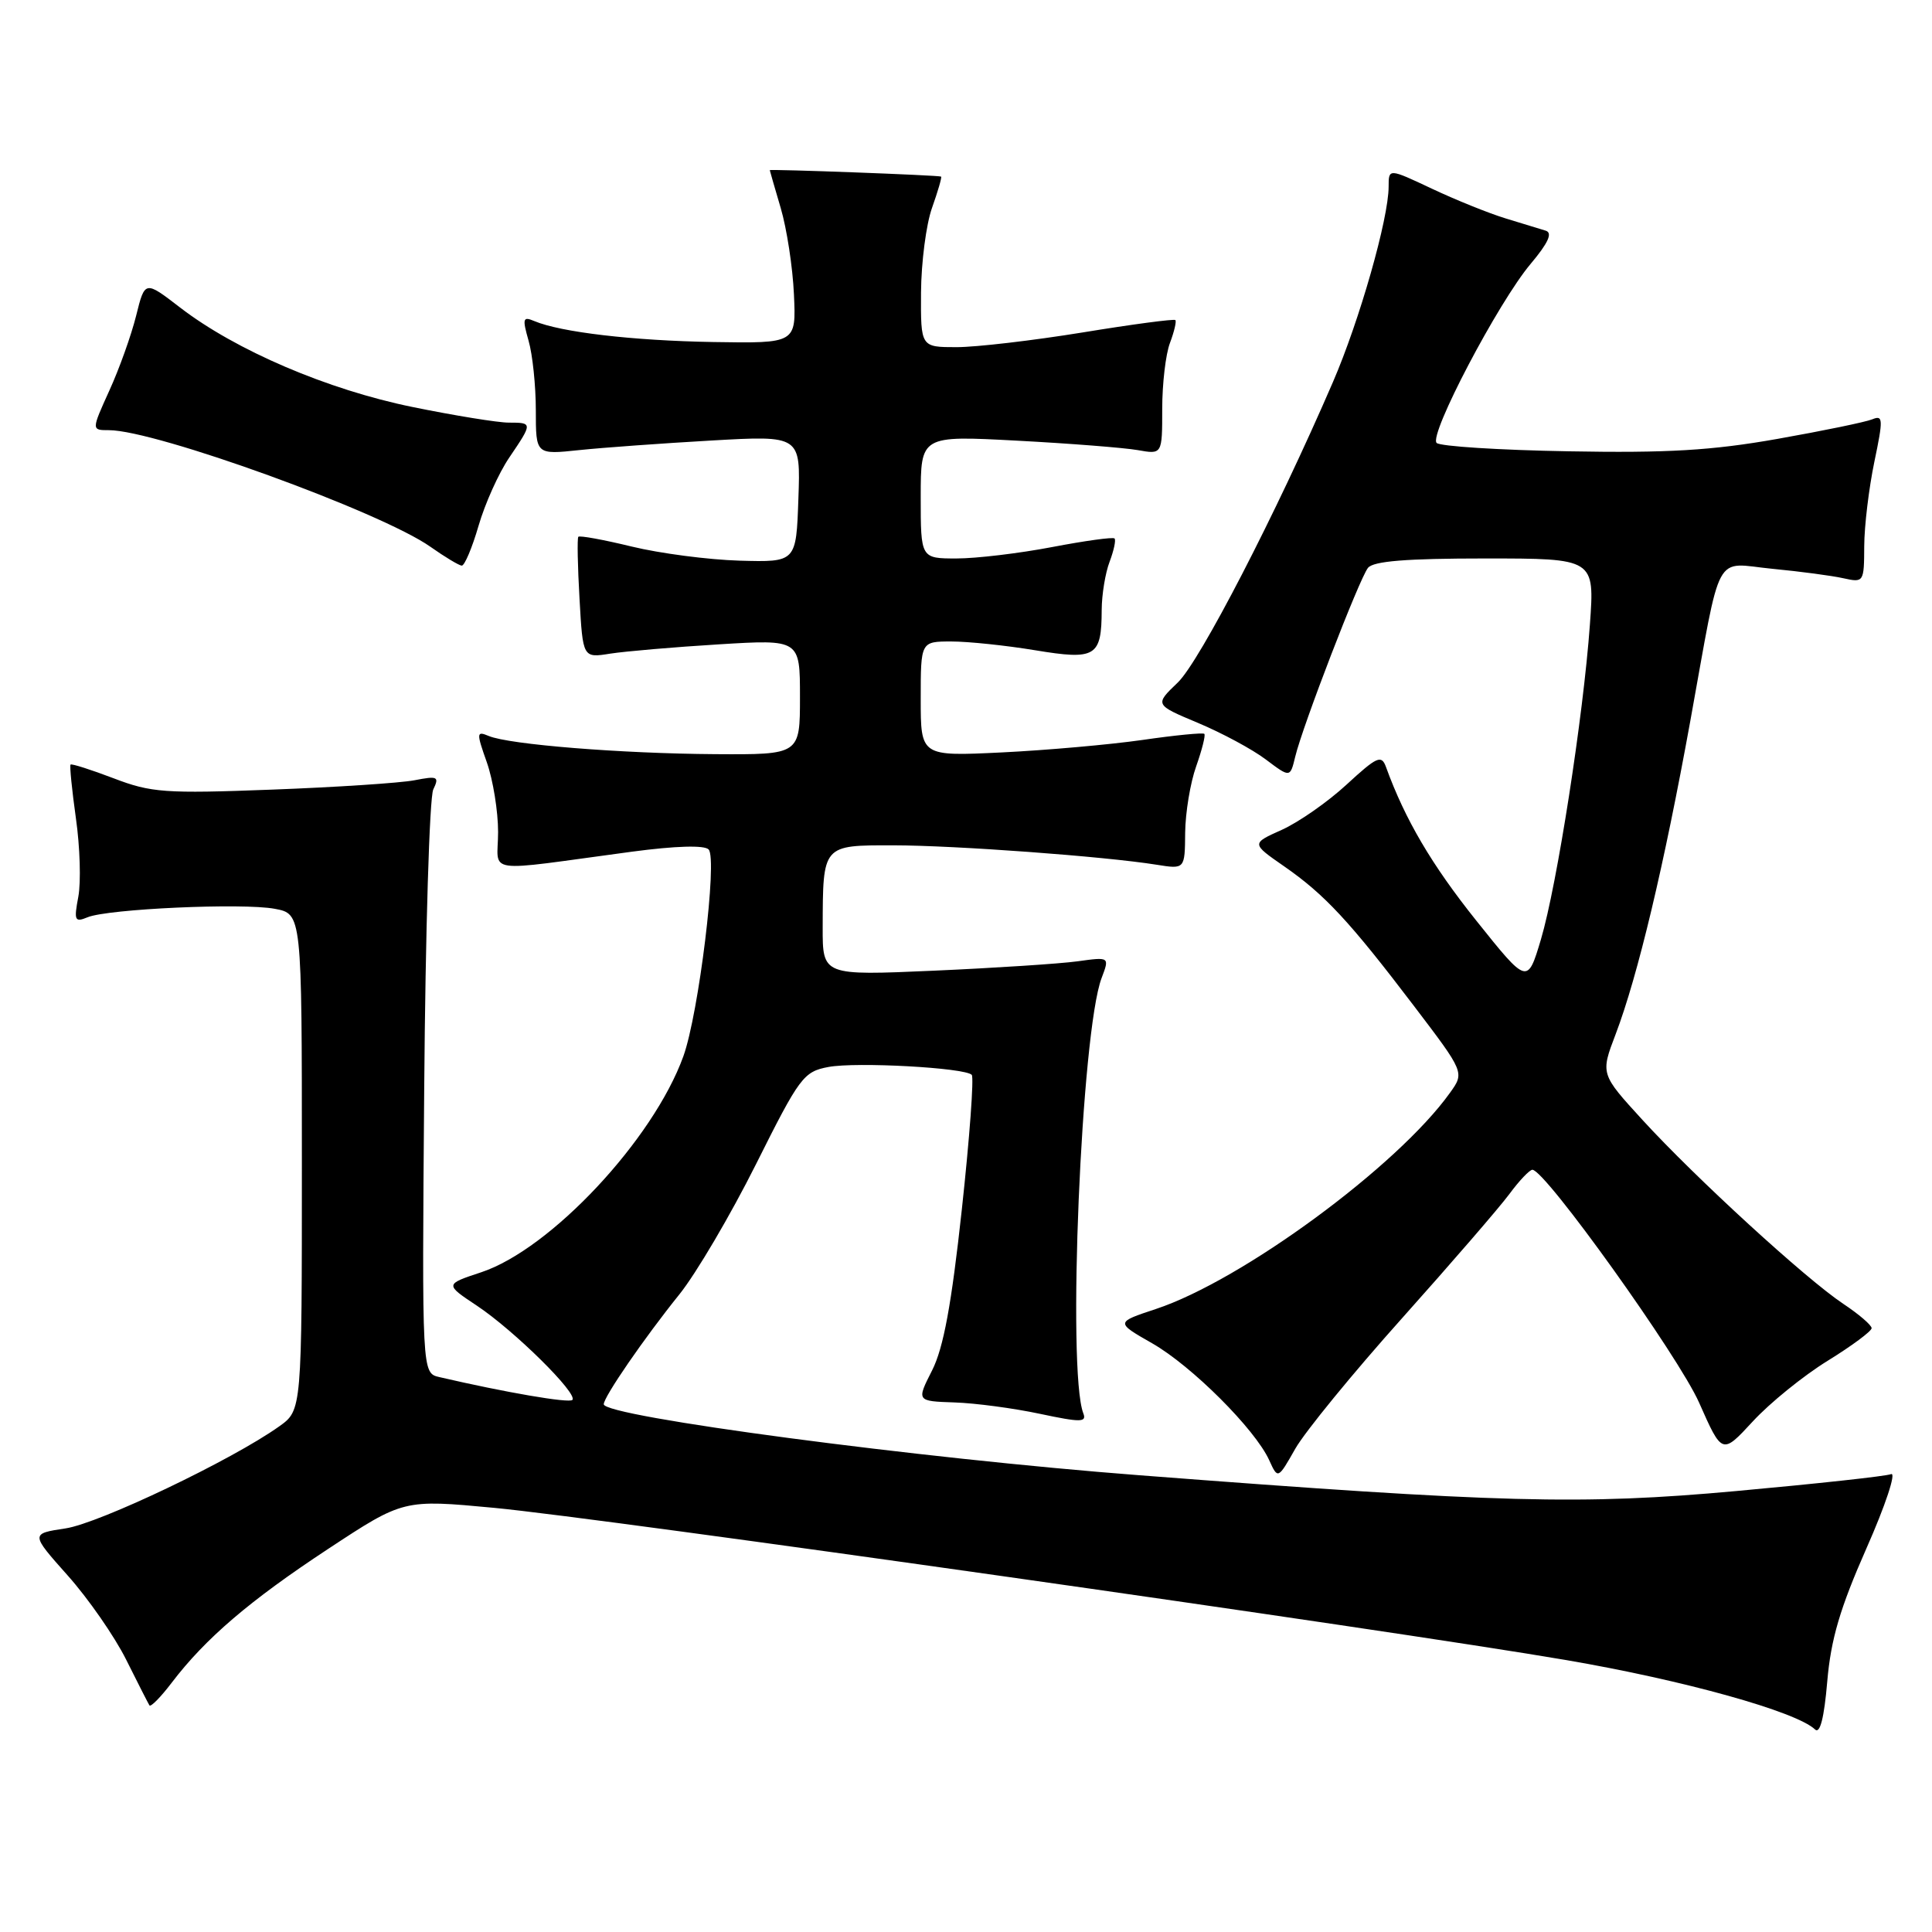 <?xml version="1.0" encoding="UTF-8" standalone="no"?>
<!DOCTYPE svg PUBLIC "-//W3C//DTD SVG 1.1//EN" "http://www.w3.org/Graphics/SVG/1.1/DTD/svg11.dtd" >
<svg xmlns="http://www.w3.org/2000/svg" xmlns:xlink="http://www.w3.org/1999/xlink" version="1.1" viewBox="0 0 256 256">
 <g >
 <path fill="currentColor"
d=" M 247.31 205.17 C 249.83 199.48 251.29 195.06 250.58 195.33 C 249.86 195.61 240.63 196.61 230.07 197.57 C 209.51 199.44 198.89 199.16 151.00 195.48 C 121.74 193.24 80.00 187.70 80.00 186.07 C 80.00 185.09 85.36 177.30 90.03 171.50 C 92.24 168.75 96.80 161.00 100.17 154.27 C 105.95 142.71 106.47 142.00 109.77 141.38 C 113.47 140.69 127.81 141.47 128.76 142.42 C 129.07 142.73 128.48 150.75 127.45 160.24 C 126.08 172.85 125.02 178.60 123.51 181.58 C 121.44 185.66 121.44 185.66 126.47 185.83 C 129.24 185.92 134.33 186.60 137.80 187.34 C 143.22 188.49 144.02 188.48 143.54 187.26 C 141.38 181.63 143.27 136.68 145.97 129.59 C 147.03 126.79 147.03 126.79 142.77 127.38 C 140.42 127.70 131.86 128.26 123.75 128.62 C 109.00 129.27 109.00 129.27 109.01 122.89 C 109.04 111.90 108.95 112.00 118.37 112.01 C 126.56 112.02 146.30 113.47 153.25 114.58 C 157.00 115.18 157.00 115.18 157.04 110.34 C 157.07 107.68 157.72 103.72 158.50 101.54 C 159.27 99.36 159.76 97.43 159.58 97.24 C 159.40 97.06 155.70 97.42 151.37 98.05 C 147.04 98.67 138.66 99.41 132.75 99.70 C 122.00 100.22 122.00 100.22 122.00 92.61 C 122.00 85.00 122.00 85.00 126.06 85.00 C 128.29 85.00 133.28 85.52 137.15 86.16 C 145.20 87.49 145.96 87.03 145.98 80.82 C 145.99 78.79 146.46 75.91 147.03 74.43 C 147.59 72.94 147.89 71.55 147.68 71.35 C 147.48 71.14 143.75 71.66 139.40 72.49 C 135.06 73.32 129.36 74.00 126.75 74.00 C 122.00 74.00 122.00 74.00 122.00 65.85 C 122.00 57.71 122.00 57.71 134.75 58.39 C 141.76 58.76 148.96 59.33 150.75 59.64 C 154.00 60.22 154.00 60.22 154.00 54.18 C 154.00 50.85 154.46 46.91 155.03 45.43 C 155.59 43.94 155.91 42.58 155.74 42.41 C 155.57 42.24 150.04 42.97 143.46 44.05 C 136.88 45.12 129.36 46.00 126.75 46.00 C 122.00 46.00 122.00 46.00 122.04 38.75 C 122.07 34.76 122.72 29.72 123.50 27.54 C 124.27 25.36 124.82 23.50 124.70 23.40 C 124.51 23.22 102.00 22.38 102.00 22.55 C 102.00 22.60 102.65 24.86 103.45 27.57 C 104.25 30.28 105.04 35.42 105.20 39.00 C 105.50 45.50 105.50 45.50 94.50 45.32 C 83.83 45.14 74.29 44.02 70.79 42.54 C 69.28 41.90 69.20 42.20 70.04 45.15 C 70.57 46.99 71.00 51.13 71.00 54.37 C 71.00 60.25 71.00 60.25 76.75 59.64 C 79.91 59.31 87.81 58.74 94.29 58.37 C 106.09 57.70 106.09 57.70 105.79 66.10 C 105.50 74.50 105.50 74.50 98.00 74.29 C 93.88 74.17 87.44 73.33 83.70 72.42 C 79.96 71.51 76.78 70.93 76.63 71.13 C 76.47 71.33 76.54 75.03 76.79 79.35 C 77.23 87.19 77.23 87.19 80.86 86.61 C 82.86 86.30 89.34 85.74 95.25 85.38 C 106.00 84.72 106.00 84.72 106.00 92.36 C 106.00 100.00 106.00 100.00 94.75 99.93 C 82.33 99.85 67.46 98.66 64.76 97.52 C 63.13 96.84 63.11 97.07 64.51 101.02 C 65.33 103.35 66.00 107.50 66.00 110.24 C 66.00 115.91 63.61 115.55 83.76 112.85 C 89.54 112.08 93.35 111.97 93.90 112.56 C 95.09 113.83 92.59 134.29 90.55 139.96 C 86.58 150.98 72.98 165.52 63.77 168.58 C 58.93 170.18 58.93 170.18 63.22 173.03 C 68.14 176.31 76.64 184.70 75.84 185.50 C 75.38 185.95 66.95 184.50 58.21 182.47 C 55.91 181.94 55.91 181.94 56.21 144.22 C 56.37 123.47 56.91 105.65 57.41 104.61 C 58.23 102.90 58.00 102.79 54.91 103.39 C 53.03 103.75 44.53 104.31 36.00 104.63 C 21.86 105.17 20.02 105.03 15.06 103.13 C 12.07 101.99 9.50 101.17 9.35 101.31 C 9.21 101.46 9.53 104.66 10.06 108.44 C 10.60 112.21 10.74 116.88 10.38 118.81 C 9.78 121.98 9.90 122.25 11.61 121.54 C 14.32 120.43 32.15 119.62 36.40 120.42 C 40.00 121.09 40.00 121.09 40.00 153.98 C 40.00 186.86 40.00 186.86 37.00 189.00 C 30.76 193.45 13.15 201.85 8.69 202.52 C 4.04 203.22 4.04 203.22 8.97 208.76 C 11.69 211.81 15.17 216.82 16.71 219.90 C 18.24 222.98 19.64 225.71 19.80 225.97 C 19.97 226.23 21.30 224.88 22.75 222.97 C 27.23 217.09 33.08 212.09 43.48 205.24 C 53.46 198.67 53.46 198.67 65.50 199.80 C 80.05 201.18 183.72 215.90 207.54 219.97 C 223.12 222.64 238.01 226.79 240.50 229.16 C 241.16 229.79 241.71 227.63 242.12 222.81 C 242.60 217.20 243.81 213.10 247.31 205.17 Z  M 185.78 174.67 C 192.28 167.40 198.67 160.01 199.99 158.23 C 201.30 156.45 202.68 155.00 203.05 155.00 C 204.74 155.00 222.43 179.72 225.15 185.88 C 228.19 192.75 228.19 192.75 232.26 188.34 C 234.50 185.91 238.95 182.30 242.16 180.32 C 245.37 178.34 248.00 176.39 248.00 175.99 C 248.00 175.59 246.31 174.14 244.25 172.77 C 239.30 169.48 224.65 156.06 217.65 148.41 C 212.07 142.31 212.07 142.31 214.08 137.04 C 217.02 129.30 220.49 114.73 223.98 95.50 C 228.17 72.40 226.98 74.61 234.86 75.37 C 238.51 75.72 242.74 76.28 244.25 76.62 C 246.96 77.22 247.00 77.15 247.02 72.37 C 247.03 69.69 247.64 64.67 248.36 61.20 C 249.55 55.52 249.52 54.97 248.09 55.56 C 247.22 55.92 241.55 57.09 235.50 58.16 C 226.85 59.69 220.94 60.04 207.83 59.80 C 198.66 59.64 190.80 59.14 190.36 58.69 C 189.30 57.63 198.55 40.02 202.83 34.95 C 205.14 32.20 205.75 30.87 204.83 30.57 C 204.10 30.34 201.70 29.61 199.50 28.94 C 197.30 28.27 192.91 26.50 189.75 25.01 C 184.00 22.30 184.00 22.30 184.00 24.73 C 184.00 28.95 180.14 42.50 176.61 50.65 C 169.07 68.11 158.97 87.65 156.06 90.44 C 152.99 93.38 152.99 93.38 158.74 95.79 C 161.91 97.12 165.95 99.29 167.72 100.63 C 170.95 103.06 170.95 103.06 171.62 100.28 C 172.60 96.19 180.11 76.71 181.26 75.25 C 181.97 74.35 186.34 74.00 196.77 74.00 C 211.30 74.00 211.30 74.00 210.67 82.75 C 209.80 94.91 206.31 117.31 204.18 124.48 C 202.39 130.46 202.39 130.46 195.61 121.98 C 189.71 114.60 186.17 108.58 183.65 101.63 C 183.05 99.98 182.47 100.24 178.43 103.96 C 175.93 106.27 172.06 108.96 169.84 109.96 C 165.80 111.77 165.80 111.77 170.15 114.79 C 175.52 118.52 178.80 122.04 187.36 133.30 C 194.06 142.11 194.06 142.11 192.13 144.80 C 185.18 154.53 164.56 169.68 153.16 173.45 C 147.81 175.22 147.81 175.22 152.66 177.99 C 157.90 180.98 166.30 189.37 168.17 193.47 C 169.33 196.02 169.33 196.02 171.64 191.95 C 172.92 189.71 179.28 181.93 185.78 174.67 Z  M 63.41 69.67 C 64.26 66.74 66.09 62.67 67.48 60.63 C 70.59 56.04 70.59 56.00 67.41 56.00 C 65.98 56.00 60.24 55.07 54.66 53.93 C 43.42 51.64 31.24 46.43 23.85 40.74 C 19.20 37.16 19.20 37.16 18.04 41.83 C 17.40 44.40 15.81 48.86 14.49 51.75 C 12.11 57.00 12.11 57.00 14.43 57.00 C 20.63 57.00 50.48 67.83 57.03 72.45 C 58.94 73.80 60.81 74.92 61.18 74.95 C 61.55 74.98 62.56 72.60 63.41 69.67 Z "/>
</g>
</svg>